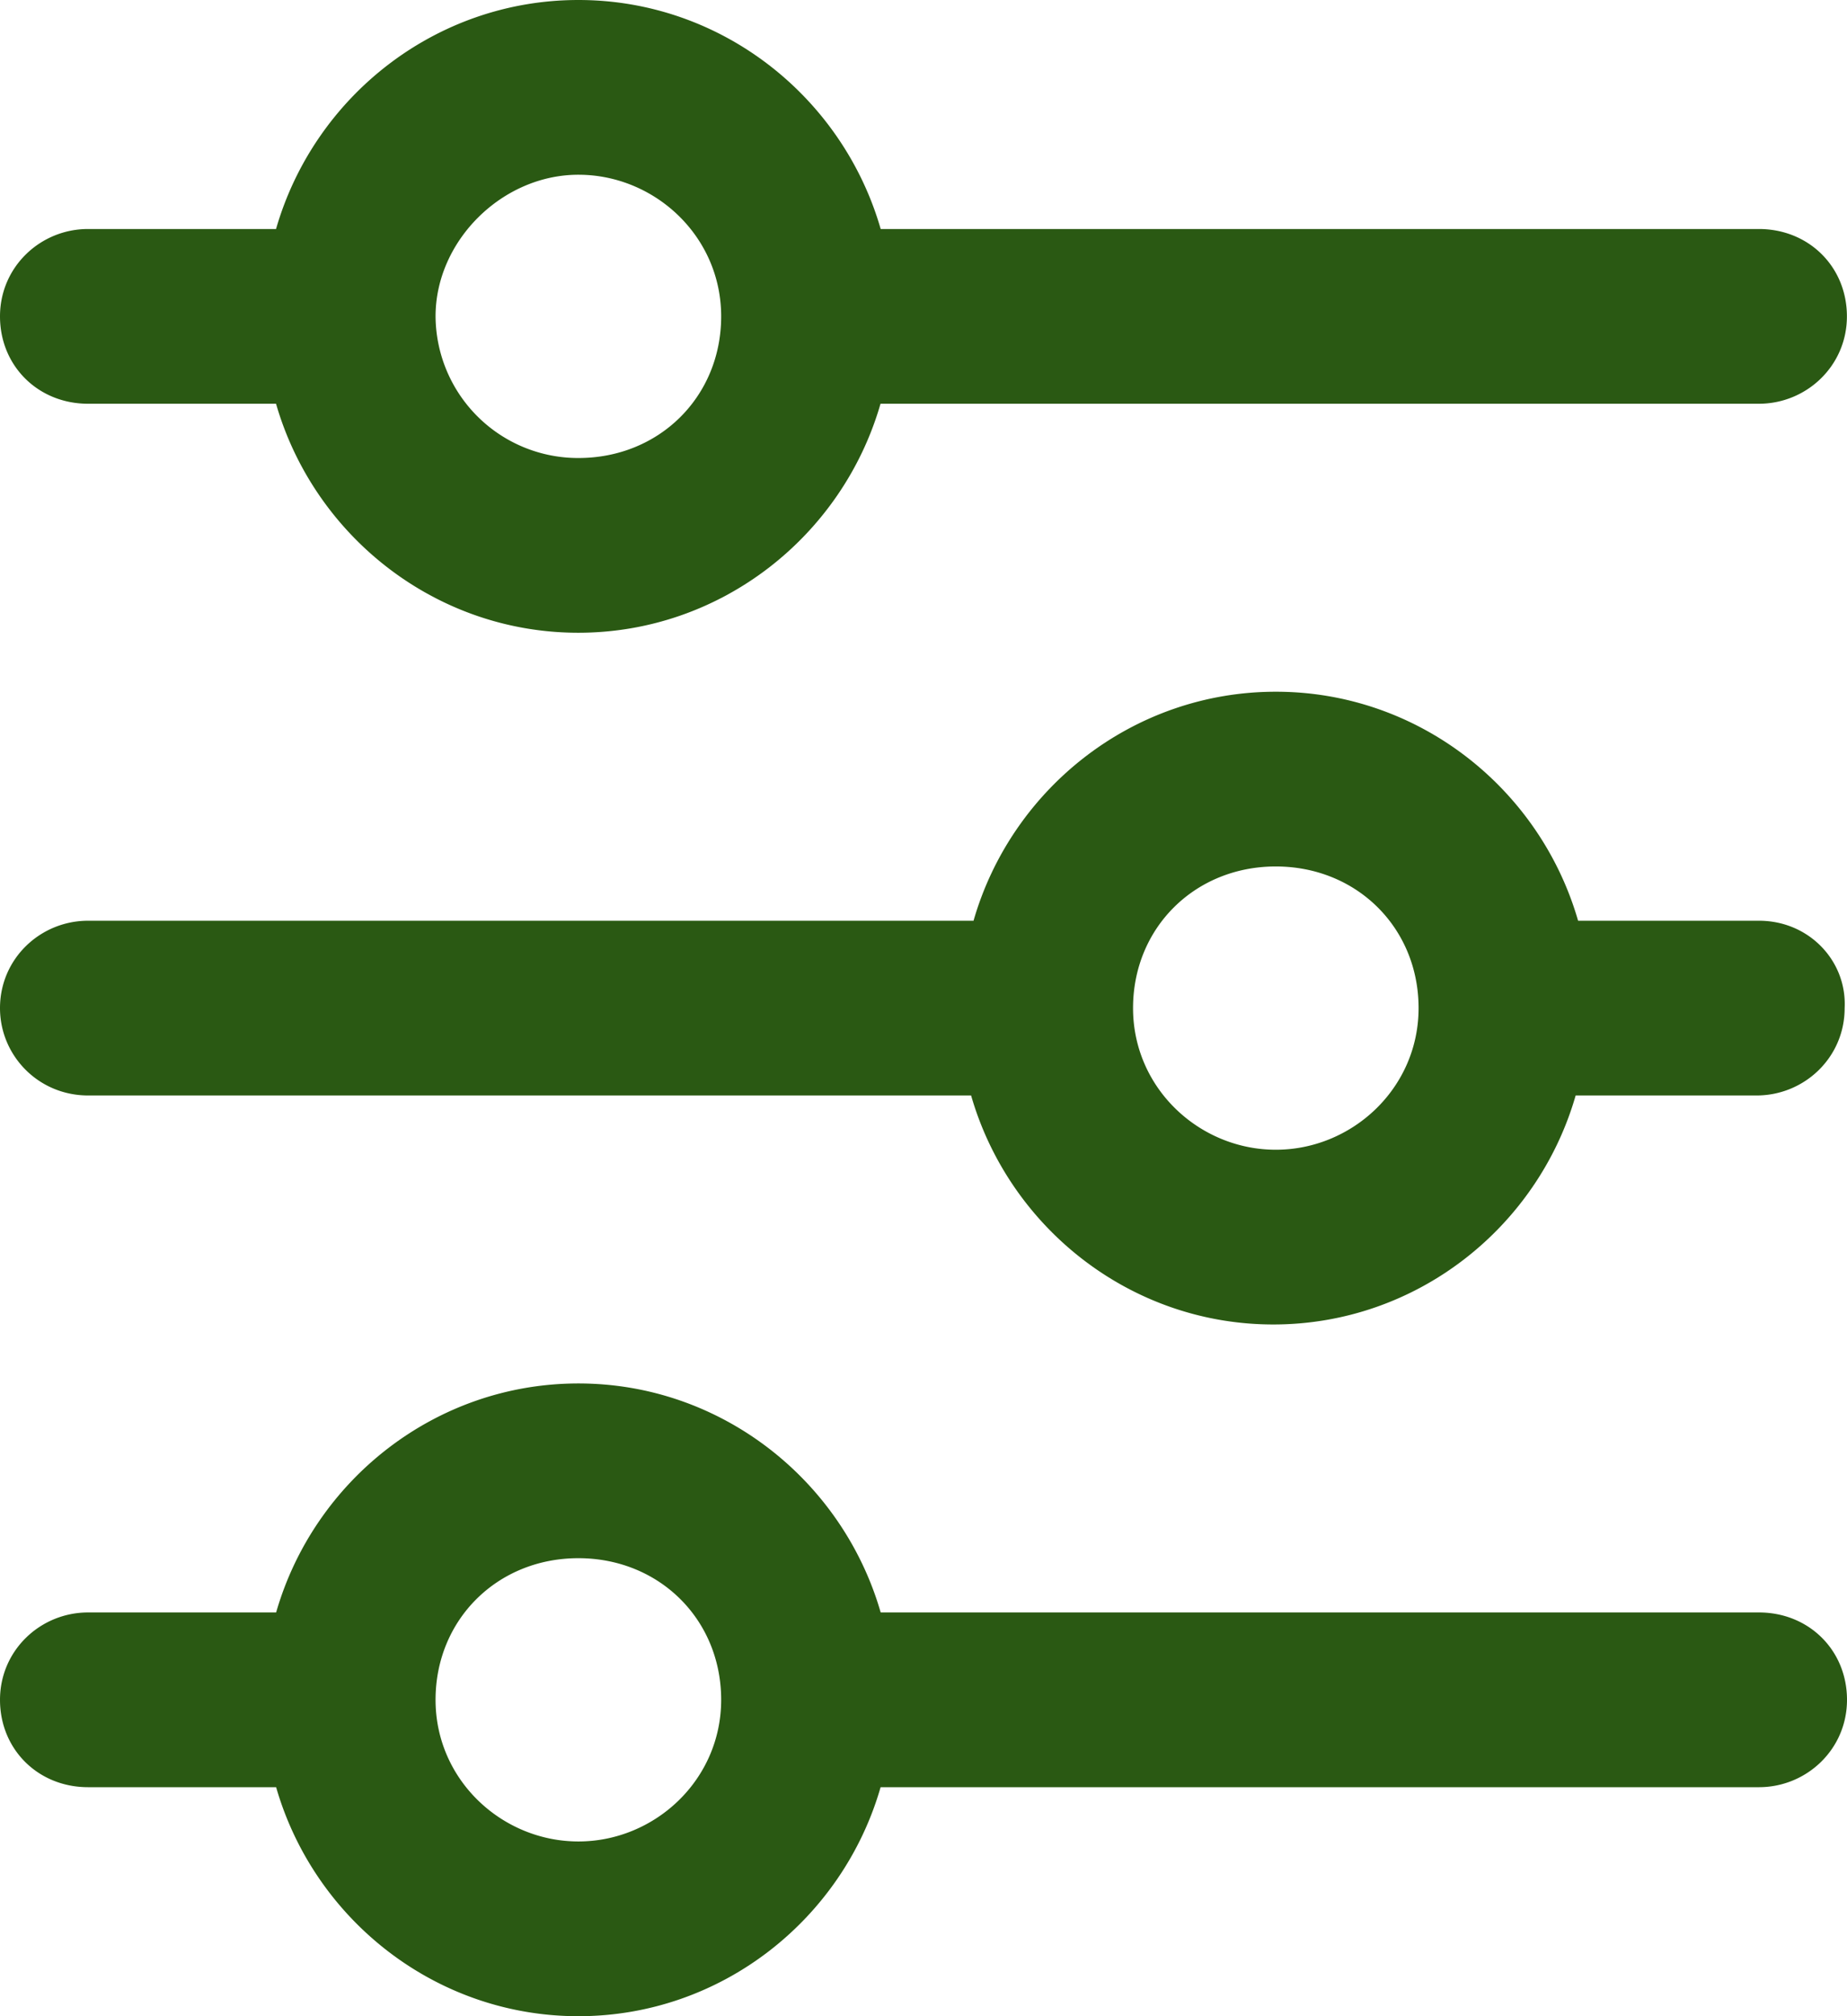 <svg xmlns:xlink="http://www.w3.org/1999/xlink" xmlns="http://www.w3.org/2000/svg" fill="none" width="22" height="24" viewBox="0 0 22 24" class="mx-2" data-size="normal"><g fill="#2a5913"><path d="M15.196 13.686c-.907 0-1.7-.73-1.7-1.686 0-.955.736-1.686 1.7-1.686s1.701.73 1.701 1.686-.794 1.686-1.7 1.686zm5.755-2.726h-2.154c-.454-1.574-1.9-2.726-3.6-2.726-1.702 0-3.148 1.152-3.601 2.726H1.049C.482 10.96 0 11.41 0 12c0 .562.454 1.04 1.05 1.04h10.517c.454 1.574 1.9 2.726 3.6 2.726 1.702 0 3.148-1.152 3.601-2.726h2.155c.567 0 1.049-.45 1.049-1.04.028-.562-.425-1.04-1.02-1.04zM6.89 2.08c.906 0 1.7.73 1.7 1.686 0 .955-.737 1.686-1.7 1.686a1.698 1.698 0 01-1.702-1.686c0-.9.794-1.686 1.701-1.686zM1.048 4.806h2.24c.453 1.573 1.9 2.726 3.6 2.726 1.701 0 3.147-1.153 3.6-2.726h10.462c.567 0 1.049-.45 1.049-1.04 0-.59-.454-1.04-1.049-1.04H10.49C10.036 1.152 8.59 0 6.89 0 5.187 0 3.741 1.152 3.288 2.726h-2.24C.482 2.726 0 3.176 0 3.766c0 .59.454 1.04 1.049 1.04zM6.89 21.92c-.908 0-1.702-.73-1.702-1.686 0-.955.737-1.686 1.701-1.686.964 0 1.701.73 1.701 1.686s-.794 1.686-1.7 1.686zm14.061-2.726H10.49c-.454-1.573-1.9-2.726-3.6-2.726-1.702 0-3.148 1.152-3.601 2.726h-2.24c-.567 0-1.049.45-1.049 1.04 0 .59.454 1.04 1.049 1.04h2.24c.453 1.574 1.9 2.726 3.6 2.726 1.701 0 3.147-1.152 3.6-2.726h10.462c.567 0 1.049-.45 1.049-1.04 0-.59-.454-1.04-1.049-1.04z" fill="#2a5913"></path></g></svg>